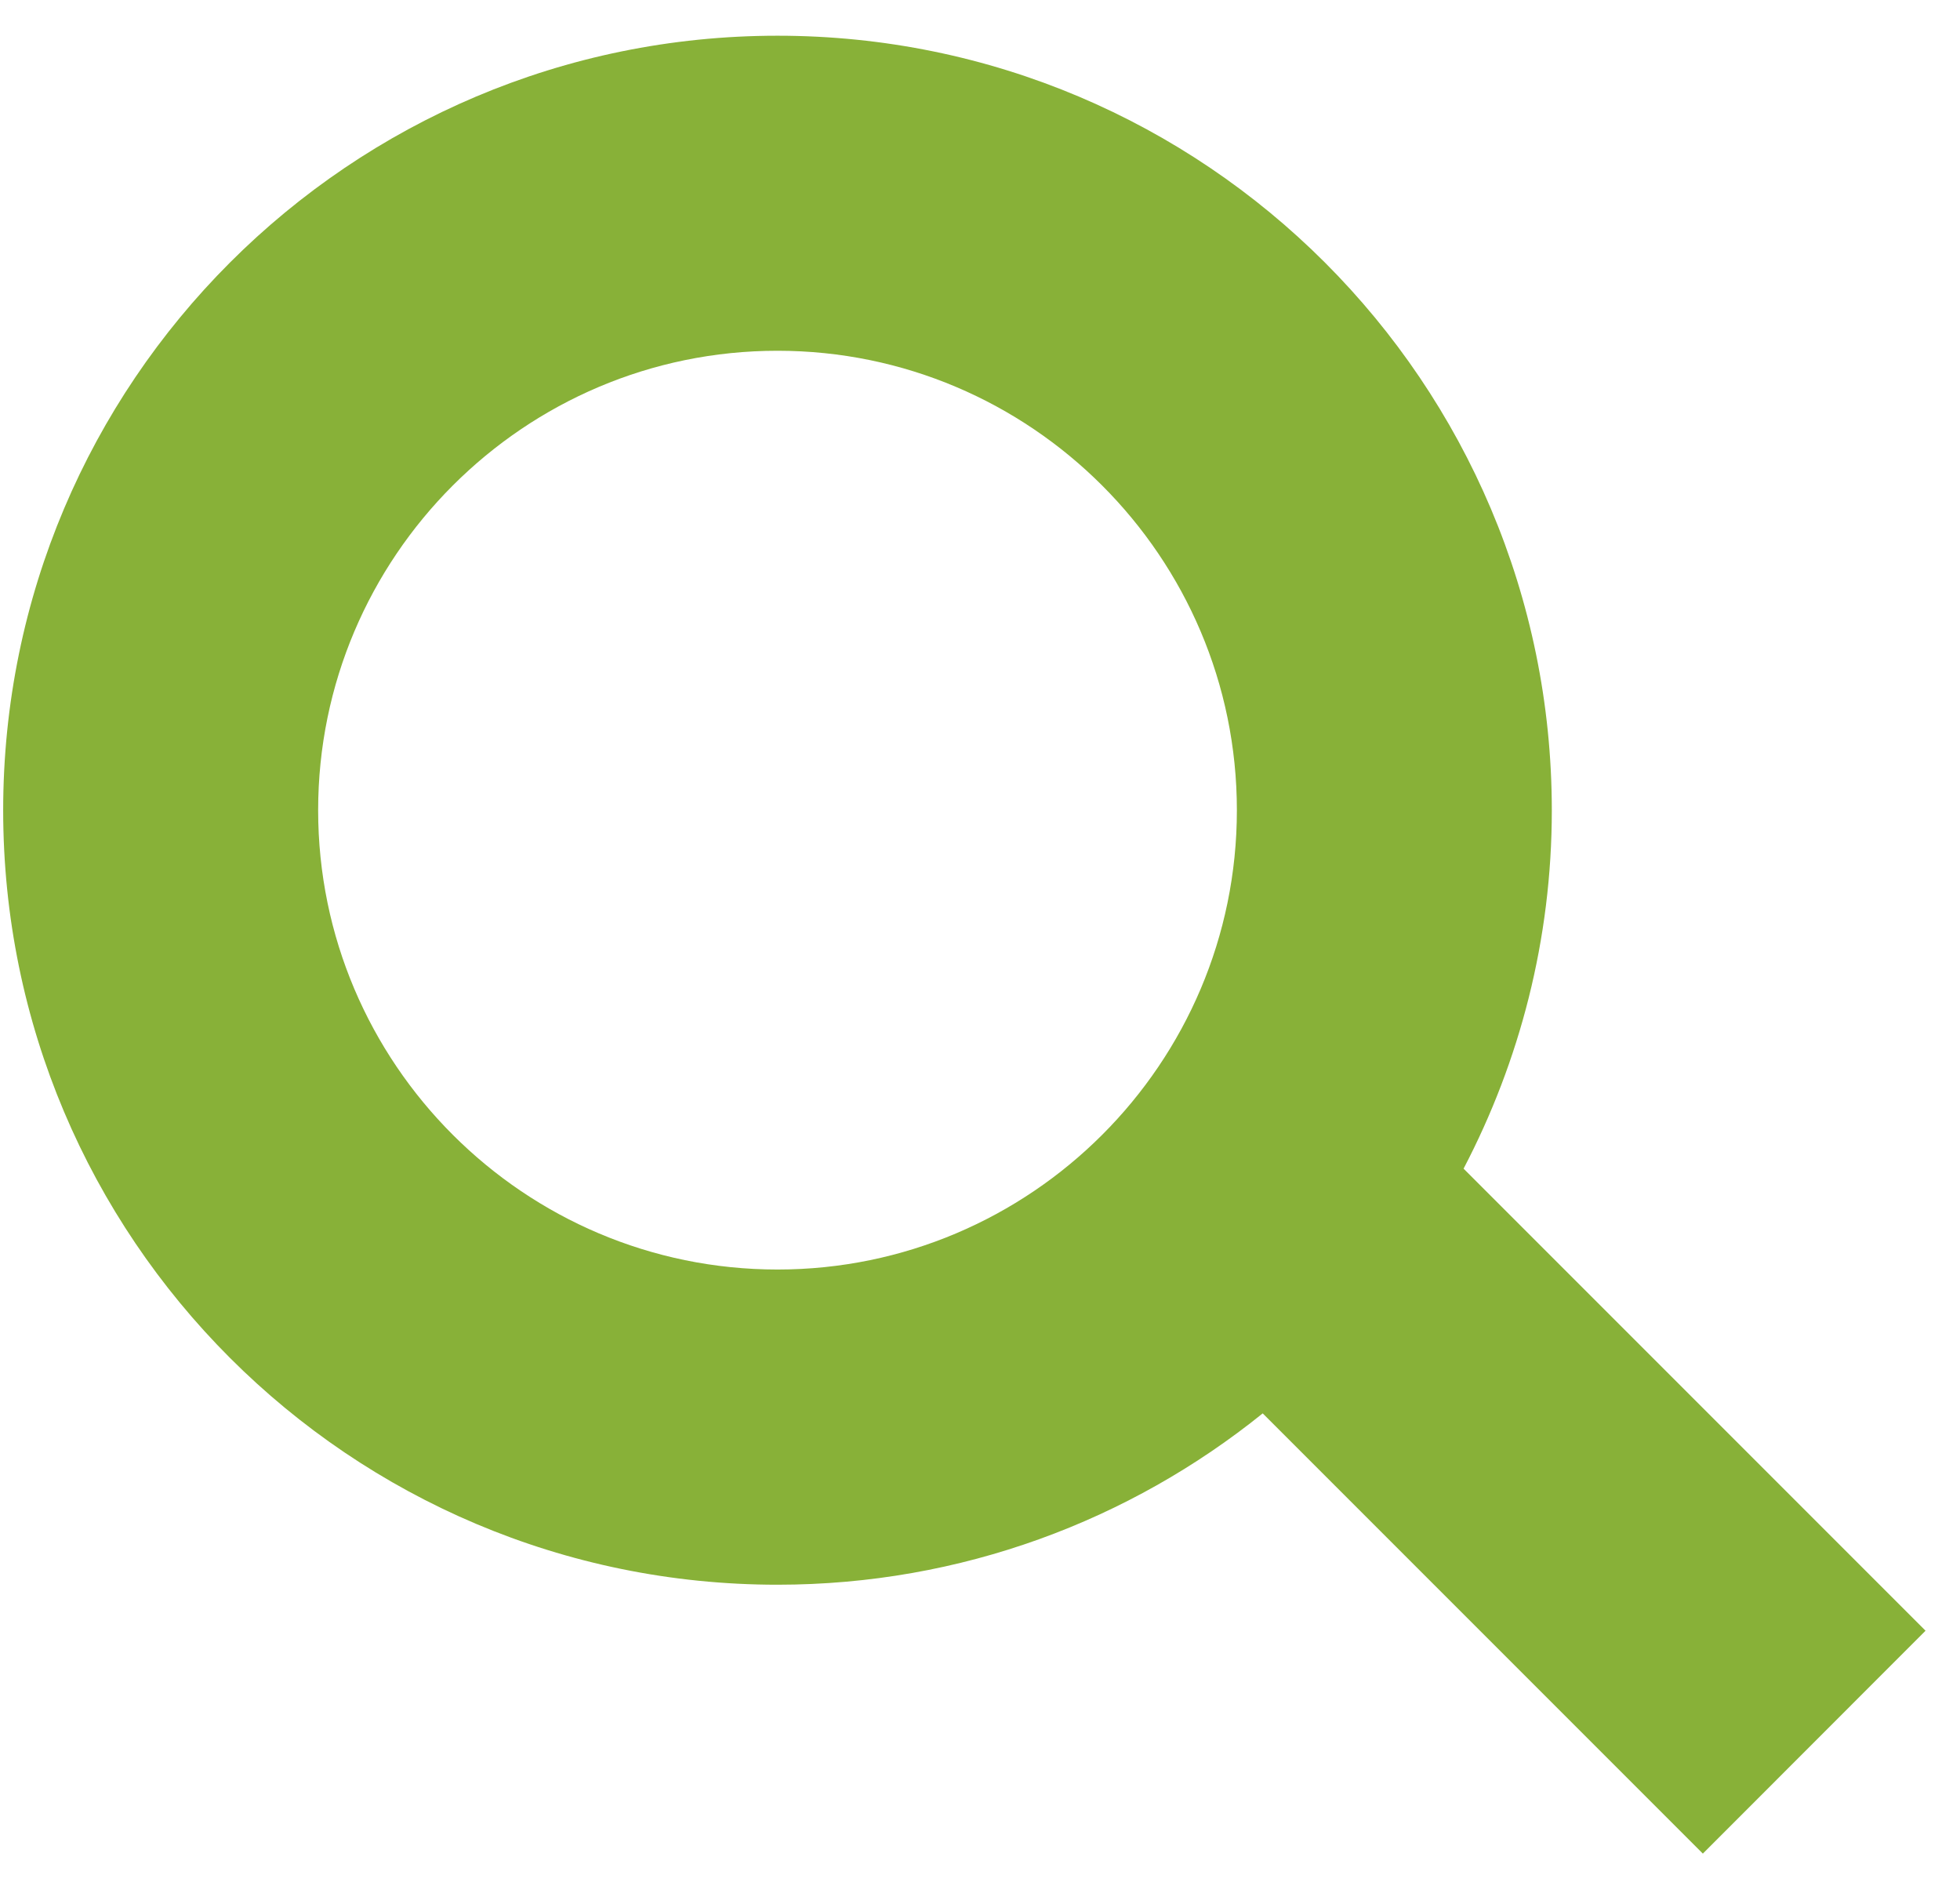 <svg
        xmlns="http://www.w3.org/2000/svg"
        xmlns:xlink="http://www.w3.org/1999/xlink"
        width="50px" height="48px">
    <path fill-rule="evenodd"  fill="rgb(136, 177, 56)"
          d="M49.121,41.591 L43.440,47.276 L32.212,36.048 C28.825,38.777 24.523,40.418 19.834,40.418 C8.924,40.418 0.081,31.575 0.081,20.665 C0.081,9.754 8.924,0.911 19.834,0.911 C30.741,0.911 39.584,9.754 39.587,20.665 C39.587,23.965 38.767,27.071 37.336,29.806 L49.121,41.591 ZM19.834,8.946 C13.369,8.946 8.116,14.205 8.116,20.665 C8.116,27.124 13.373,32.379 19.834,32.379 C26.291,32.379 31.553,27.128 31.553,20.665 C31.553,14.201 26.291,8.946 19.834,8.946 Z"/>
</svg>